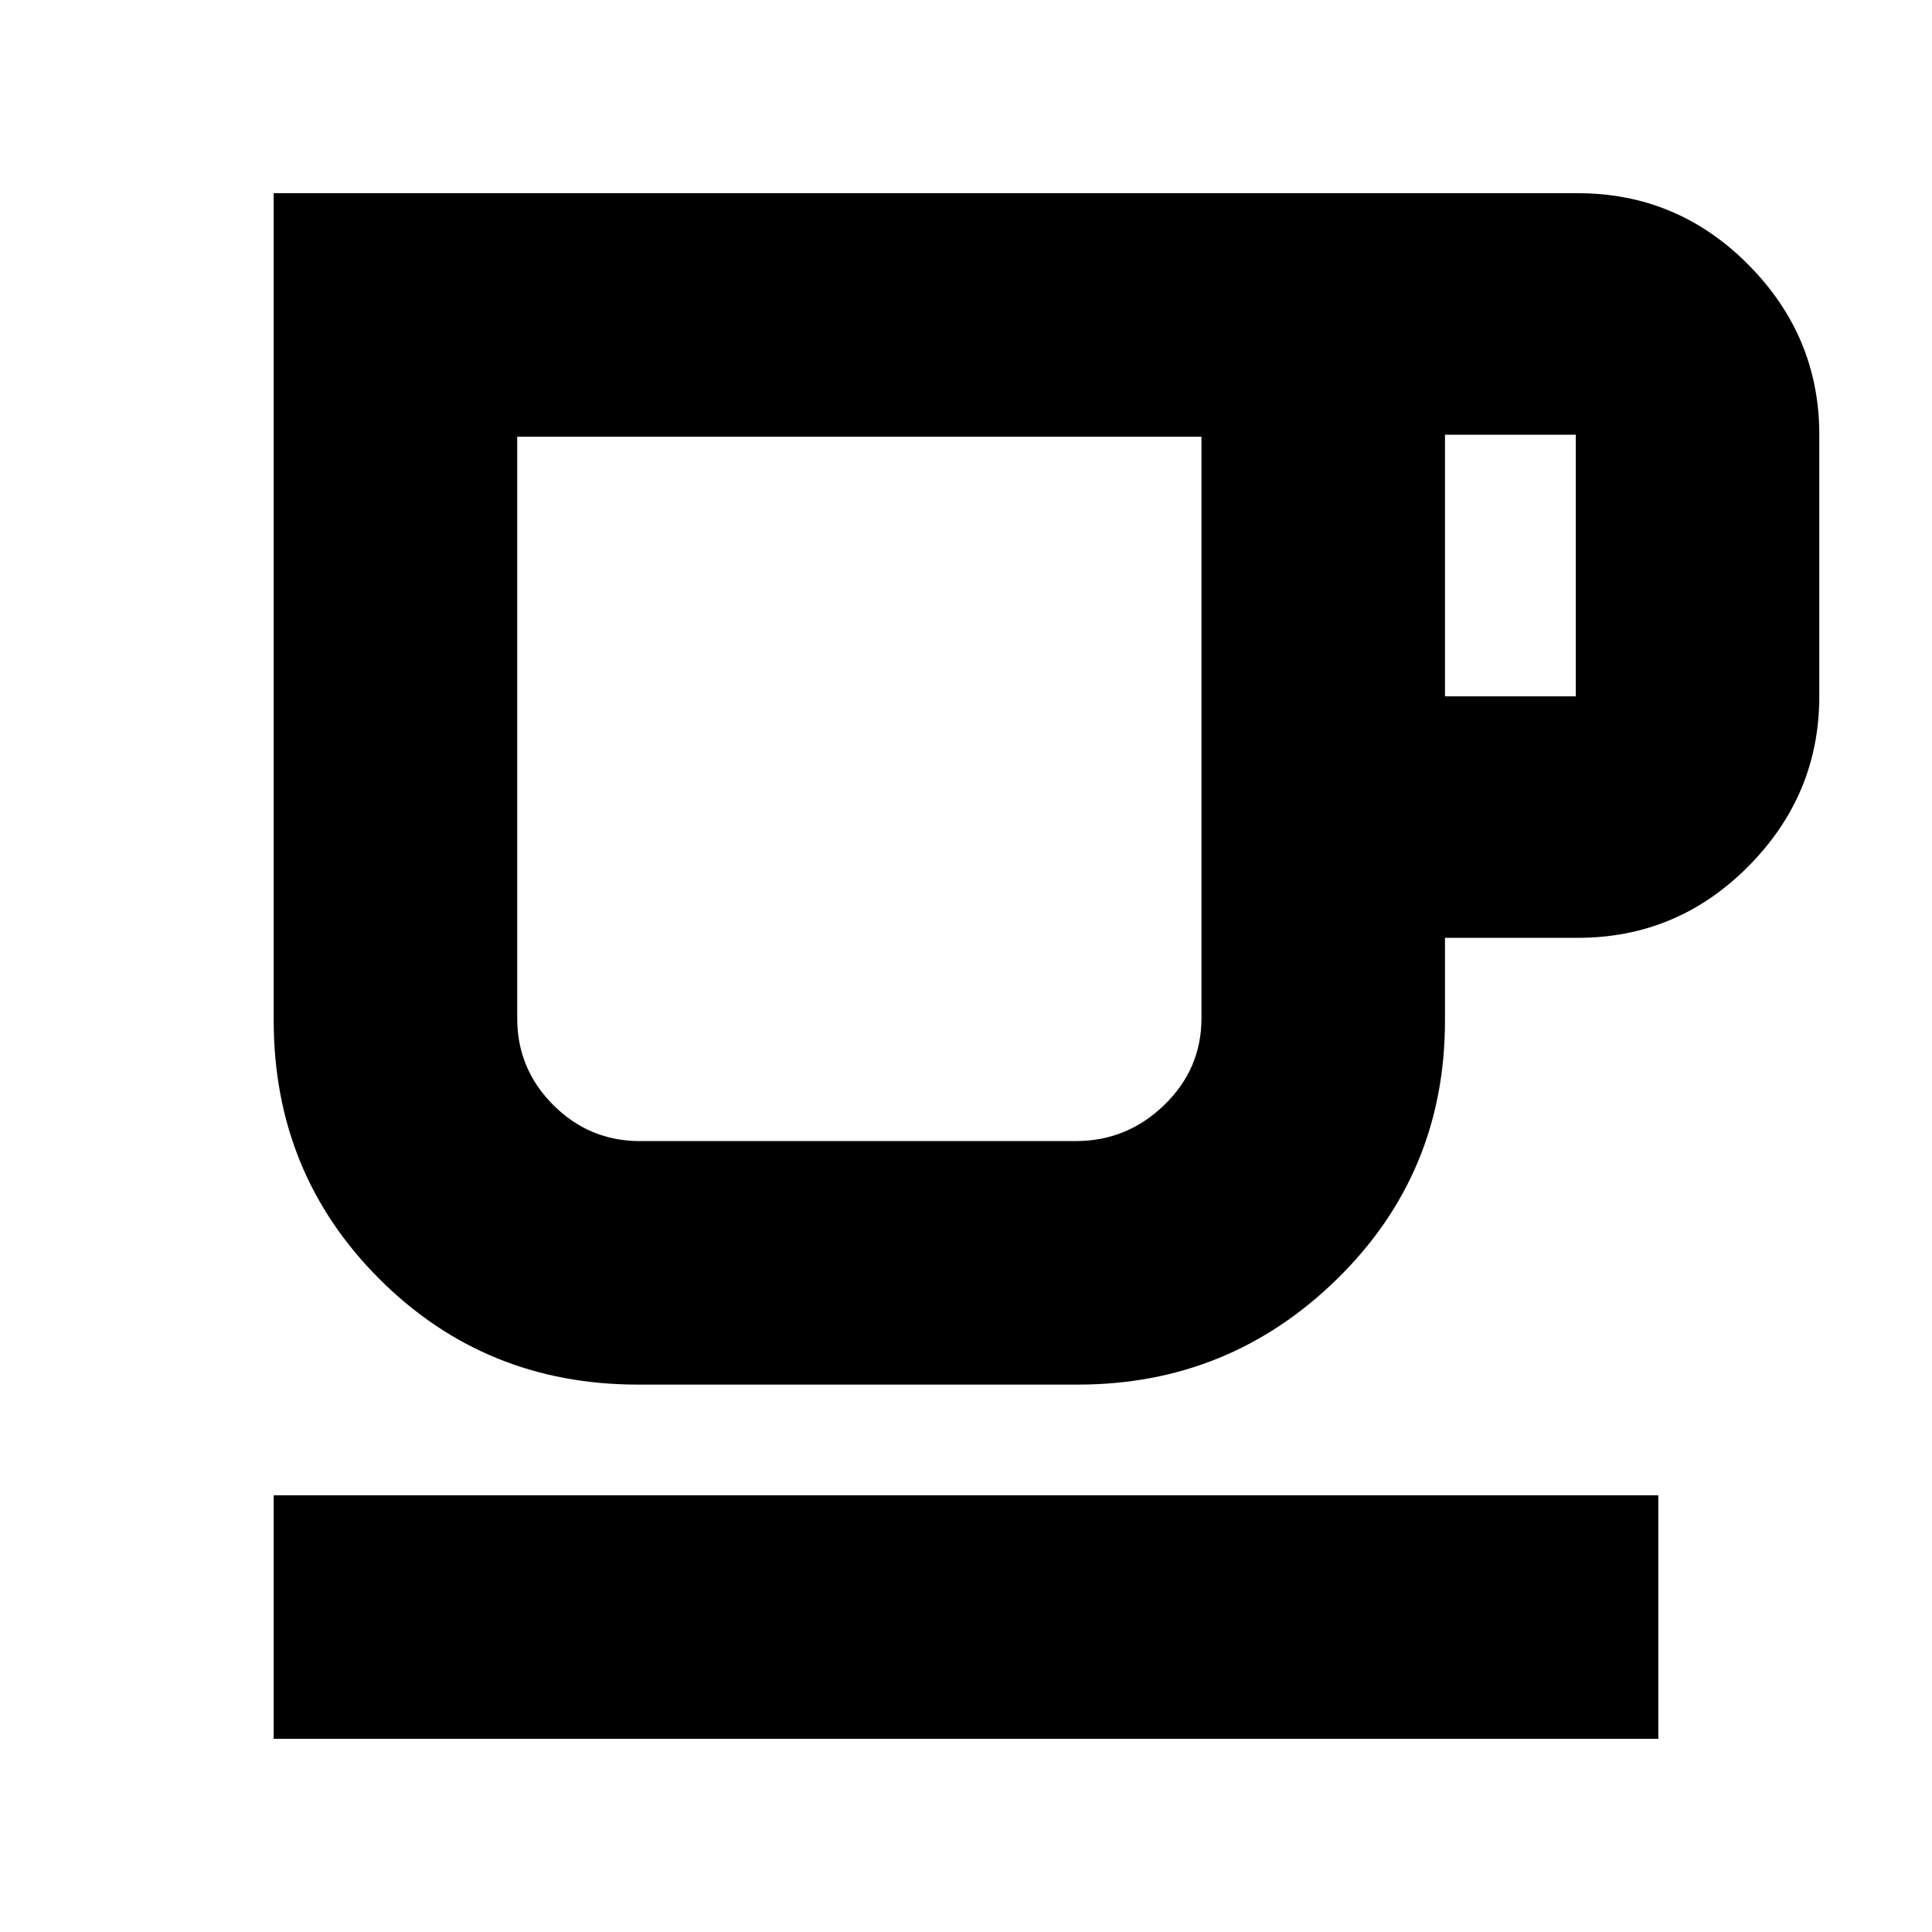 <svg xmlns="http://www.w3.org/2000/svg" height="24" viewBox="0 -960 960 960" width="24"><path d="M136-96v-121h688v121H136Zm181-176q-76 0-128.5-52.5T136-453v-411h648q49.5 0 84.75 35.53T904-744v130q0 48.94-35.25 84.47T784-494h-66v41.13q0 75.87-53.58 128.37T535.6-272H317Zm1-121h216.5q25.49 0 43.99-17.92Q597-428.84 597-454v-289H257v289q0 25.16 17.92 43.08Q292.84-393 318-393Zm400-221h65v-130h-65v130ZM318-393h-61 340-279Z"/></svg>